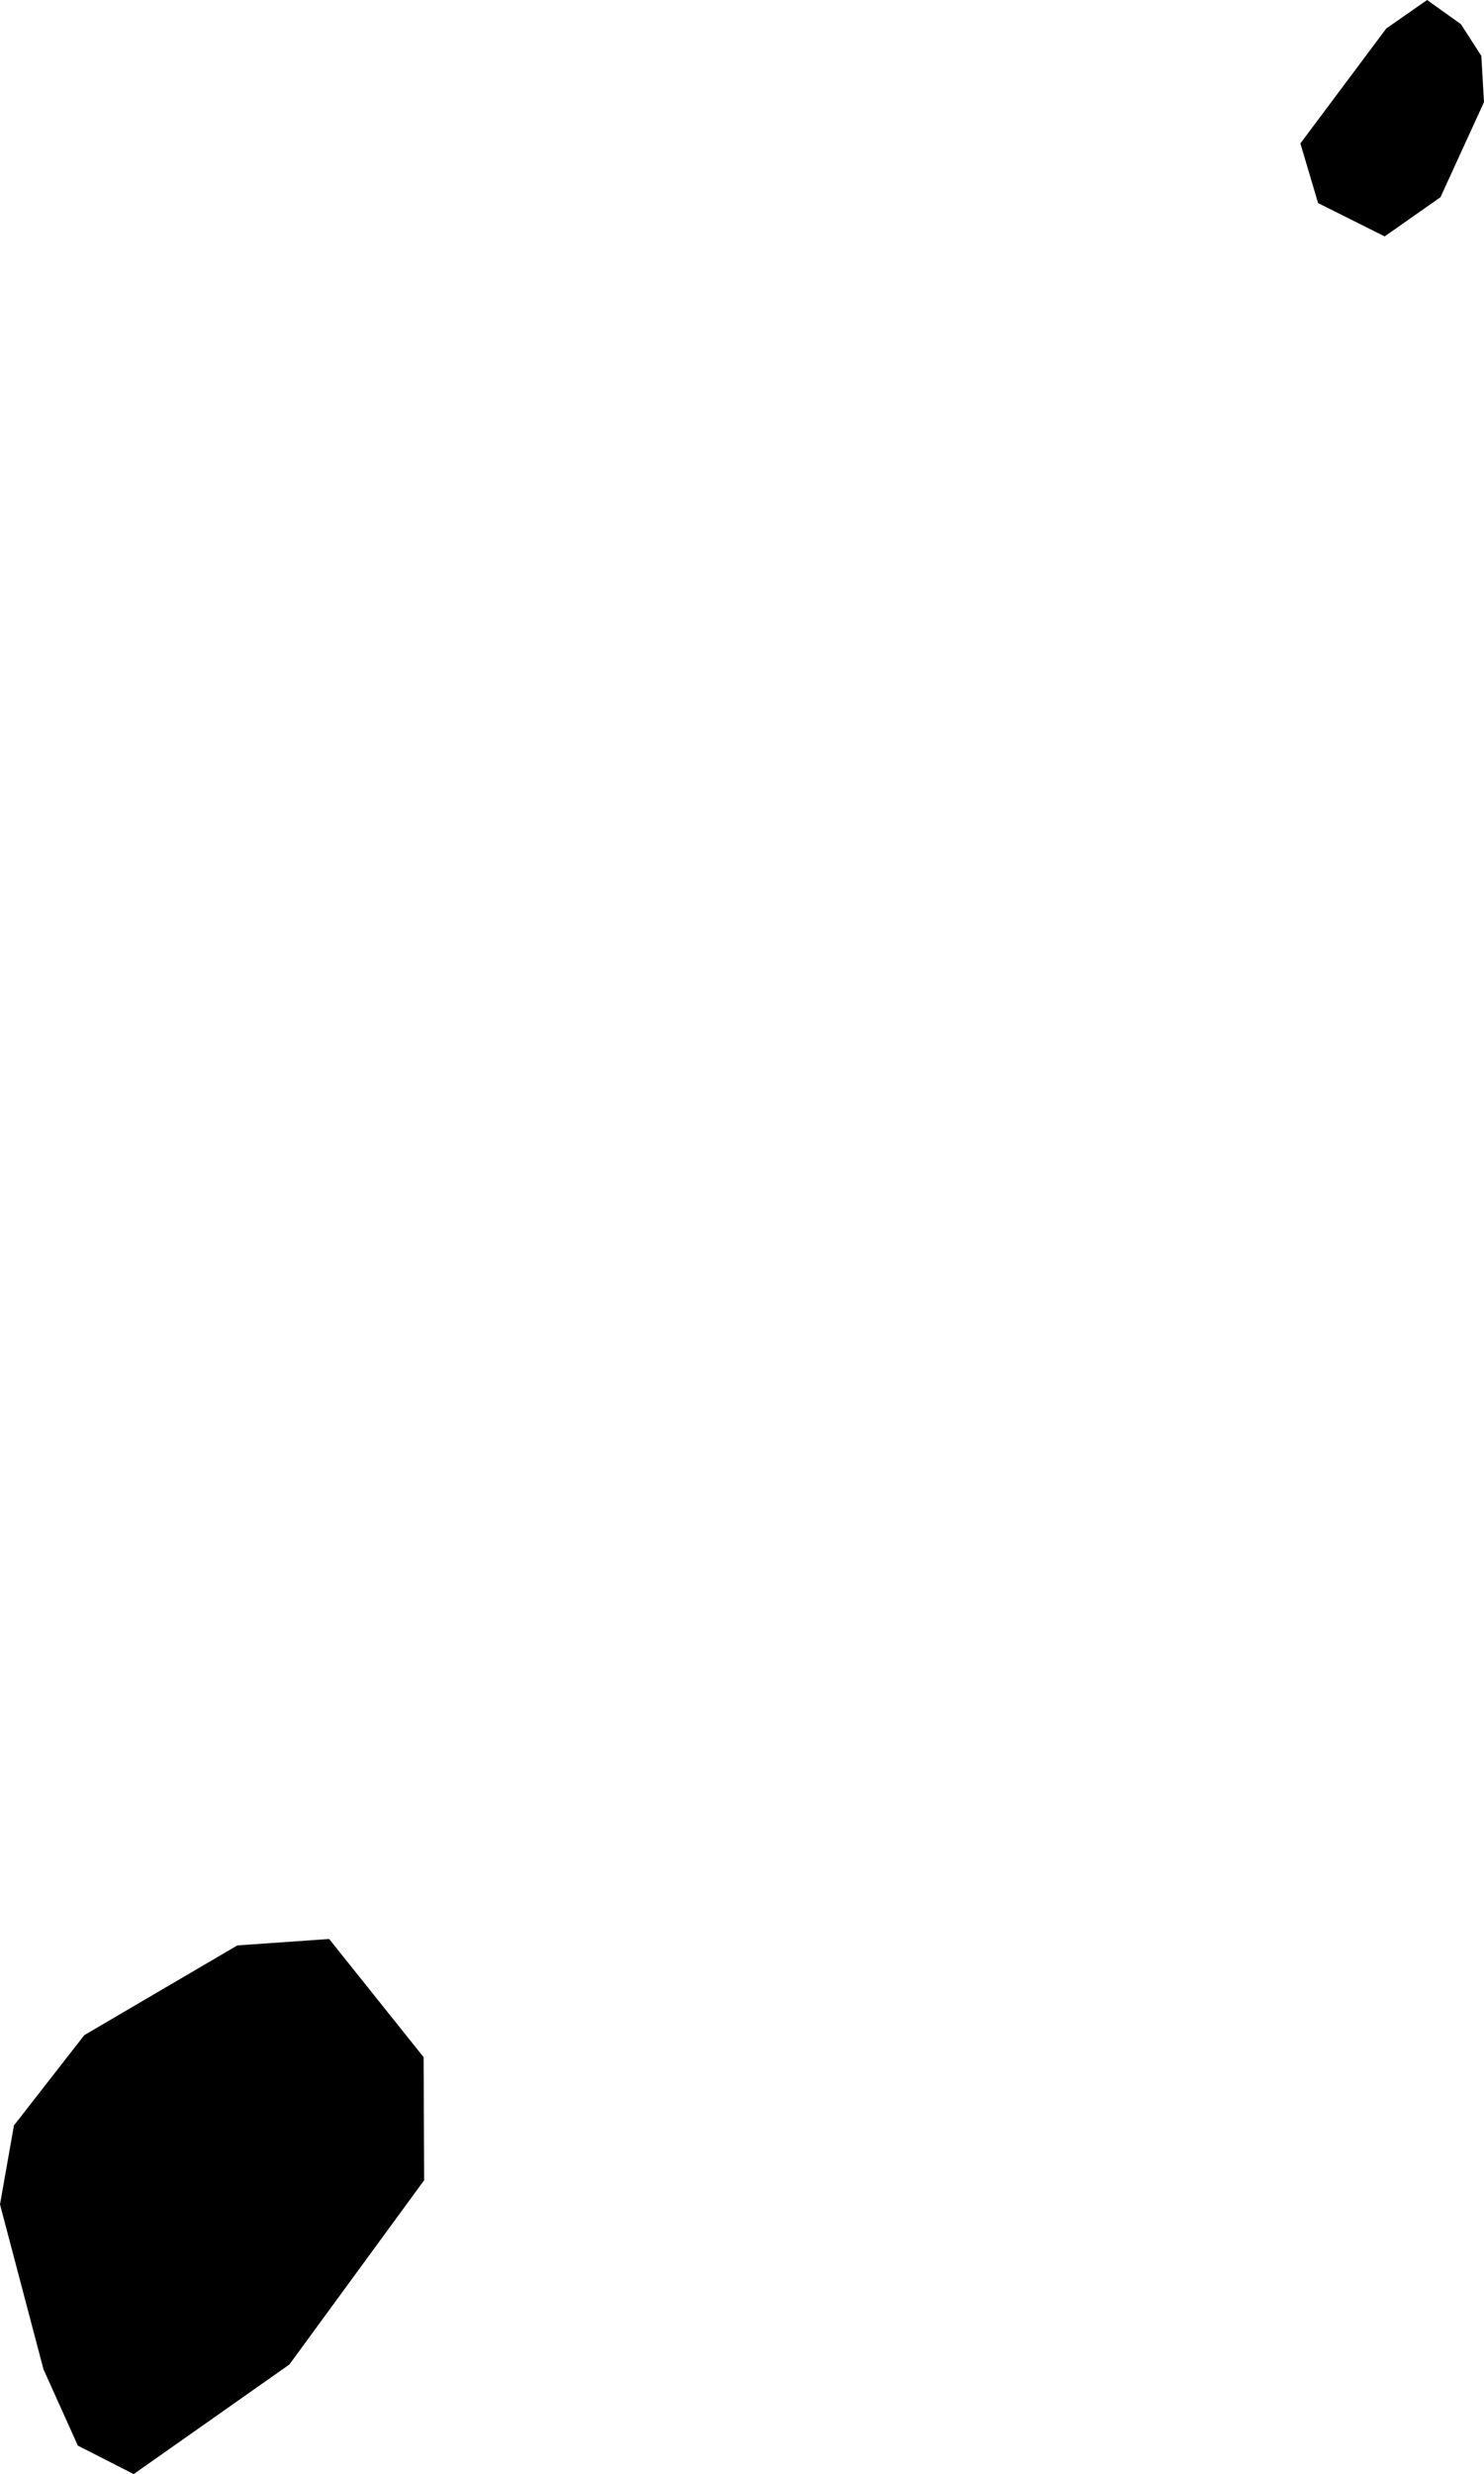 <svg xmlns="http://www.w3.org/2000/svg" xmlns:ev="http://www.w3.org/2001/xml-events" xmlns:xlink="http://www.w3.org/1999/xlink" baseProfile="full" height="4.605" version="1.1" viewBox="493.852 457.933 2.764 4.605" width="2.764">
	<defs/>
	<path class="land" d="M 496.535,458.3 L 496.431,458.373 L 496.307,458.311 L 496.274,458.2 L 496.434,457.986 L 496.51,457.933 L 496.573,457.978 L 496.611,458.037 L 496.616,458.123 L 496.535,458.3 M 494.391,462.334 L 494.101,462.538 L 493.997,462.485 L 493.933,462.343 L 493.852,462.036 L 493.878,461.889 L 494.009,461.721 L 494.294,461.554 L 494.465,461.542 L 494.641,461.762 L 494.642,461.991 L 494.391,462.334" id="ST" title="Sao Tome and Principe"/>
</svg>
